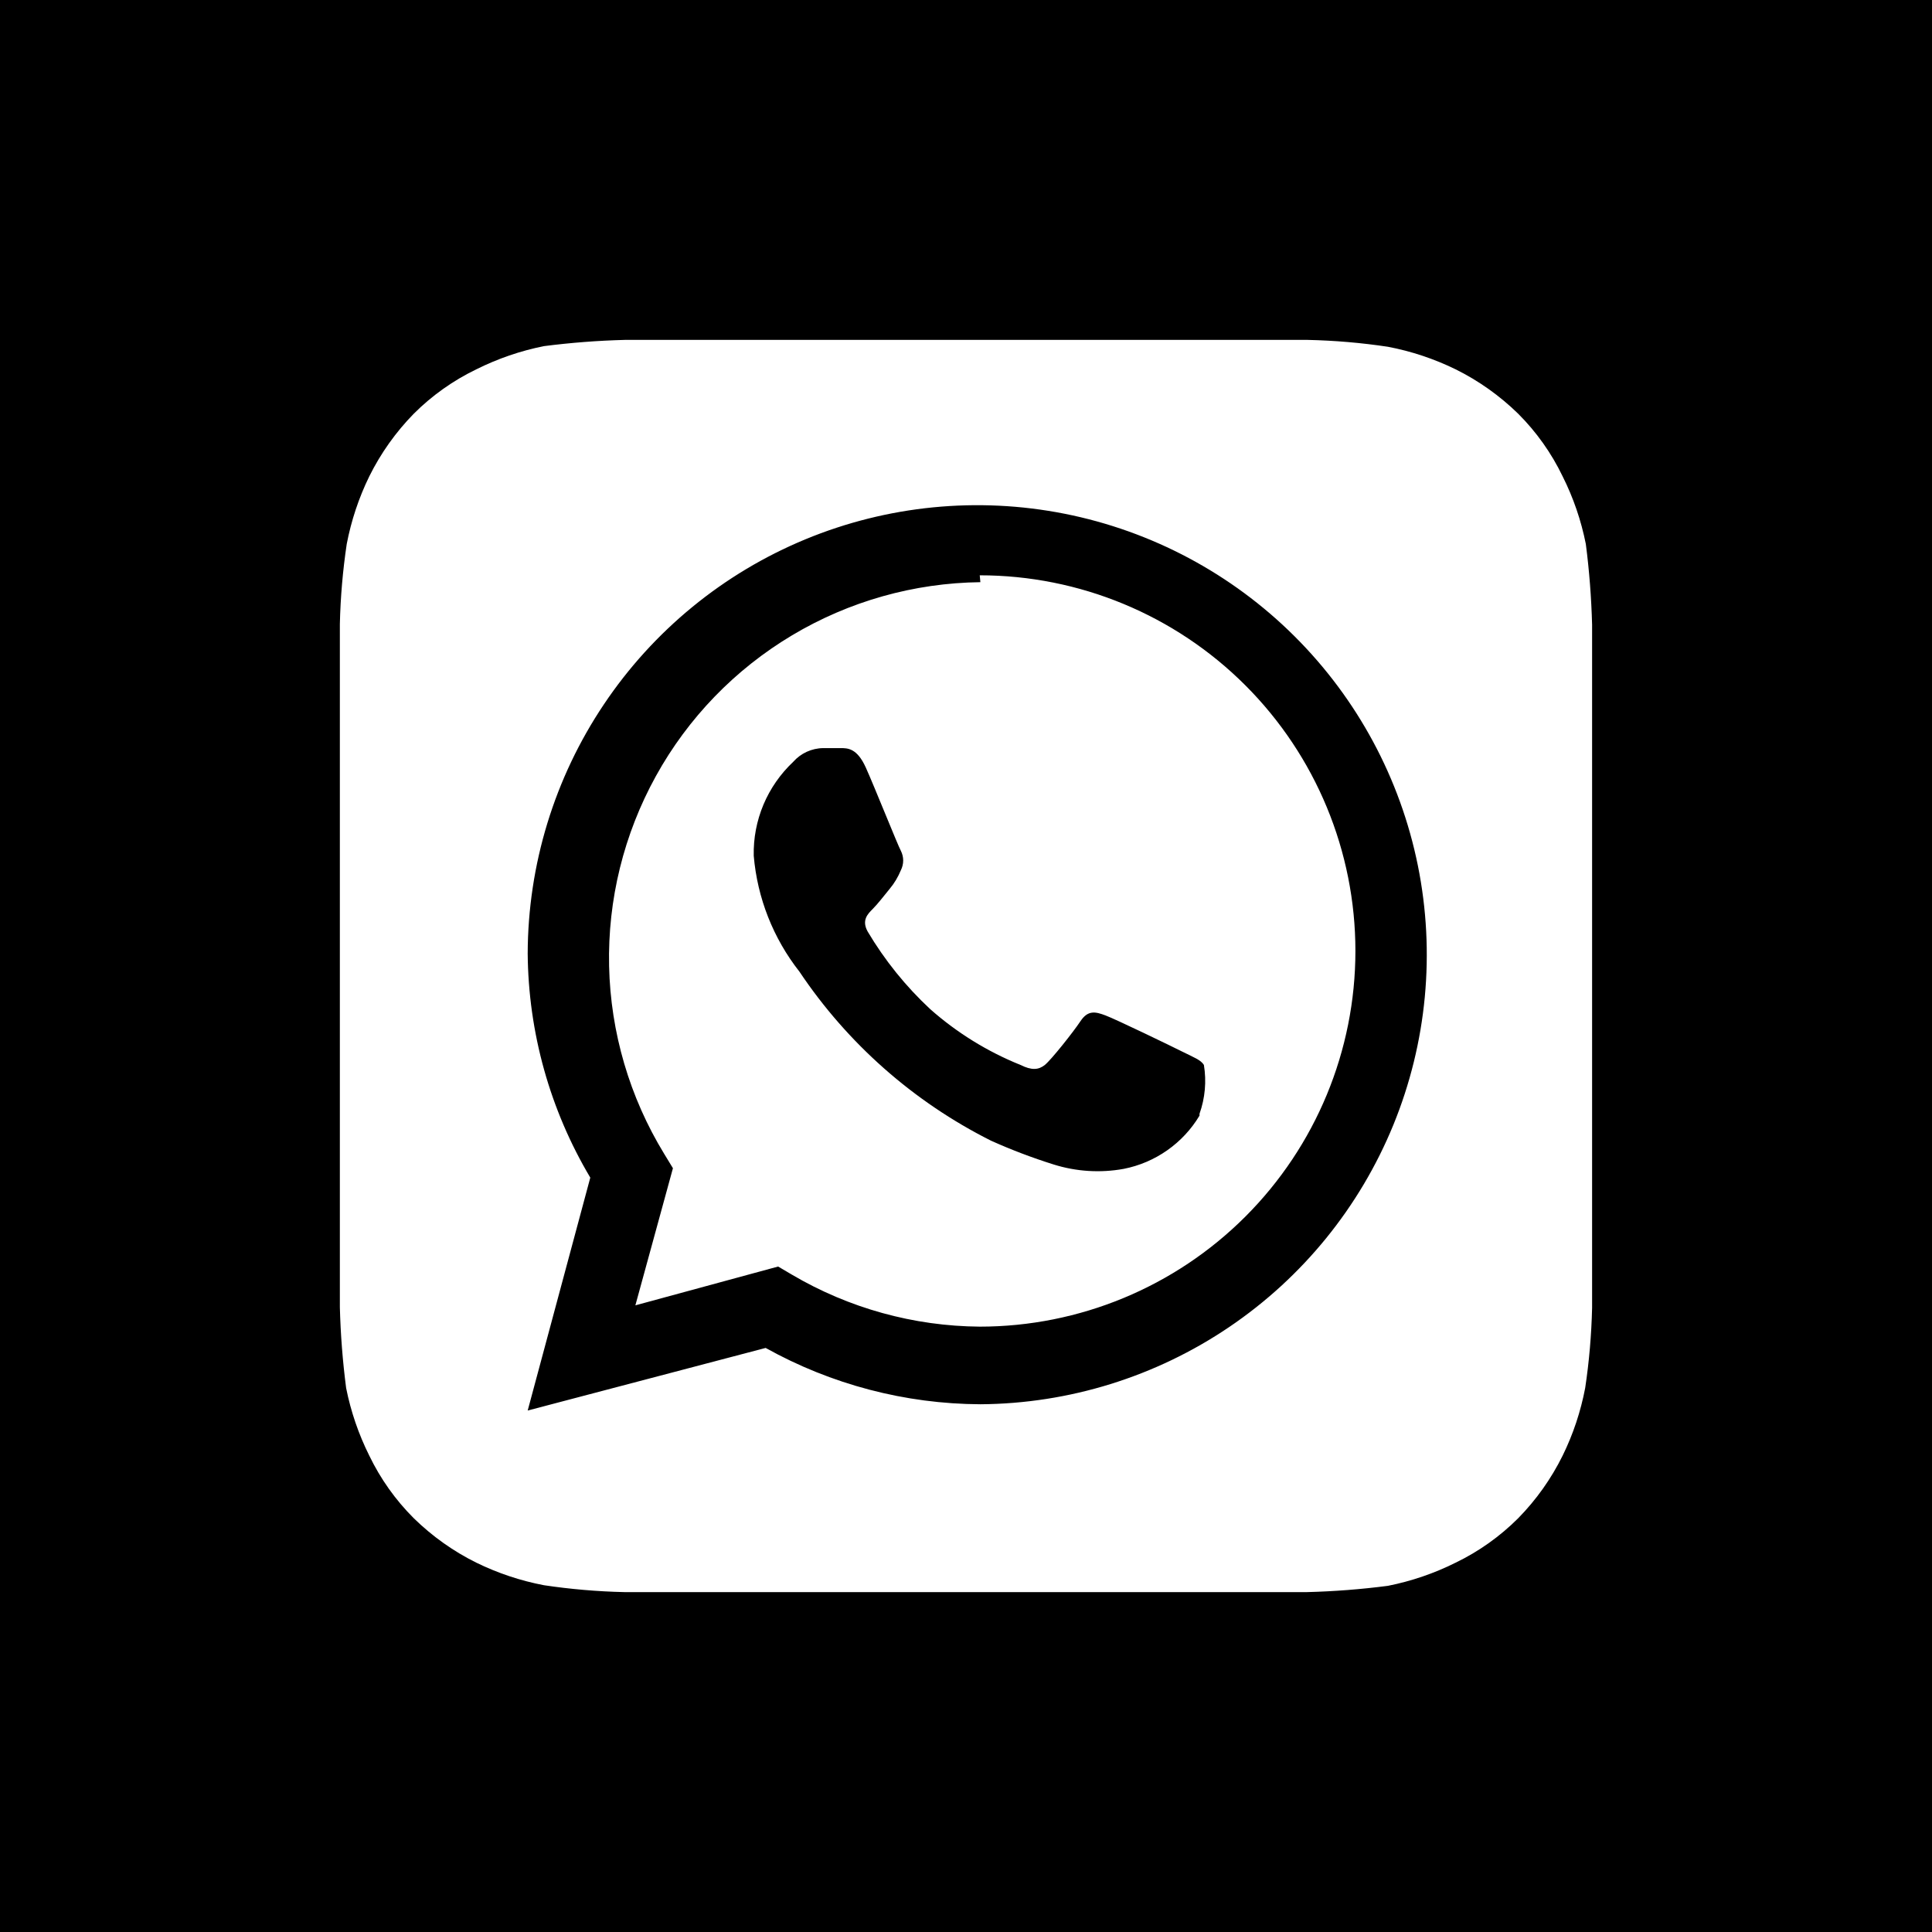 <svg width="45" height="45" viewBox="0 0 45 45" fill="none" xmlns="http://www.w3.org/2000/svg">
<rect width="45" height="45" fill="black"/>
<path d="M37.083 14.552C37.066 13.923 37.018 13.295 36.937 12.671C36.828 12.124 36.647 11.594 36.397 11.096C36.137 10.555 35.787 10.062 35.362 9.637C34.933 9.218 34.441 8.868 33.904 8.602C33.404 8.358 32.874 8.181 32.328 8.077C31.71 7.984 31.087 7.931 30.462 7.917H14.551C13.922 7.933 13.294 7.982 12.67 8.062C12.123 8.171 11.594 8.353 11.095 8.602C10.554 8.863 10.061 9.213 9.637 9.637C9.217 10.066 8.868 10.558 8.601 11.096C8.357 11.595 8.181 12.125 8.076 12.671C7.984 13.289 7.93 13.912 7.916 14.537C7.916 14.814 7.916 15.208 7.916 15.325V29.675C7.916 29.835 7.916 30.185 7.916 30.448C7.932 31.077 7.981 31.705 8.062 32.329C8.171 32.876 8.352 33.405 8.601 33.904C8.862 34.445 9.212 34.938 9.637 35.362C10.066 35.782 10.558 36.132 11.095 36.398C11.595 36.642 12.124 36.819 12.67 36.923C13.288 37.015 13.912 37.069 14.537 37.083H30.447C31.076 37.067 31.704 37.018 32.328 36.937C32.875 36.828 33.405 36.647 33.904 36.398C34.444 36.137 34.937 35.787 35.362 35.362C35.782 34.934 36.131 34.442 36.397 33.904C36.642 33.405 36.818 32.875 36.922 32.329C37.015 31.711 37.068 31.087 37.083 30.462C37.083 30.185 37.083 29.835 37.083 29.675V15.325C37.083 15.208 37.083 14.814 37.083 14.552ZM22.835 32.708C21.083 32.7 19.363 32.248 17.833 31.396L12.291 32.854L13.749 27.429C12.809 25.849 12.306 24.047 12.291 22.208C12.297 20.142 12.914 18.123 14.065 16.407C15.216 14.69 16.849 13.352 18.758 12.562C20.668 11.772 22.769 11.565 24.796 11.966C26.823 12.368 28.686 13.36 30.15 14.818C31.615 16.276 32.615 18.135 33.025 20.161C33.434 22.186 33.236 24.288 32.454 26.201C31.671 28.114 30.341 29.752 28.629 30.91C26.917 32.068 24.901 32.694 22.835 32.708ZM22.835 13.56C21.289 13.578 19.775 14.005 18.448 14.798C17.12 15.591 16.026 16.721 15.278 18.075C14.53 19.428 14.153 20.955 14.187 22.501C14.221 24.046 14.664 25.556 15.47 26.875L15.674 27.21L14.799 30.404L18.124 29.5L18.445 29.689C19.772 30.471 21.281 30.888 22.82 30.9C25.141 30.9 27.366 29.978 29.007 28.337C30.648 26.696 31.57 24.471 31.57 22.15C31.57 19.829 30.648 17.604 29.007 15.963C27.366 14.322 25.141 13.4 22.82 13.4L22.835 13.56ZM27.939 25.985C27.748 26.304 27.492 26.579 27.188 26.792C26.884 27.006 26.539 27.153 26.174 27.225C25.63 27.324 25.069 27.289 24.541 27.123C24.044 26.967 23.557 26.782 23.083 26.569C21.28 25.664 19.742 24.307 18.62 22.631C18.01 21.855 17.64 20.917 17.556 19.933C17.547 19.524 17.624 19.119 17.782 18.742C17.941 18.365 18.177 18.026 18.474 17.746C18.562 17.646 18.67 17.566 18.79 17.511C18.911 17.456 19.042 17.426 19.174 17.425H19.583C19.743 17.425 19.962 17.425 20.166 17.877C20.37 18.329 20.91 19.685 20.983 19.817C21.018 19.887 21.037 19.964 21.037 20.043C21.037 20.121 21.018 20.199 20.983 20.269C20.918 20.427 20.83 20.575 20.72 20.706C20.589 20.866 20.443 21.056 20.326 21.173C20.21 21.289 20.064 21.435 20.21 21.698C20.607 22.367 21.098 22.976 21.668 23.506C22.289 24.055 22.999 24.494 23.768 24.804C24.031 24.935 24.191 24.921 24.337 24.804C24.483 24.687 24.993 24.046 25.168 23.783C25.343 23.521 25.518 23.564 25.751 23.652C25.985 23.739 27.283 24.366 27.545 24.498C27.808 24.629 27.968 24.687 28.041 24.804C28.104 25.186 28.069 25.577 27.939 25.942V25.985Z" fill="white"/>
</svg>
